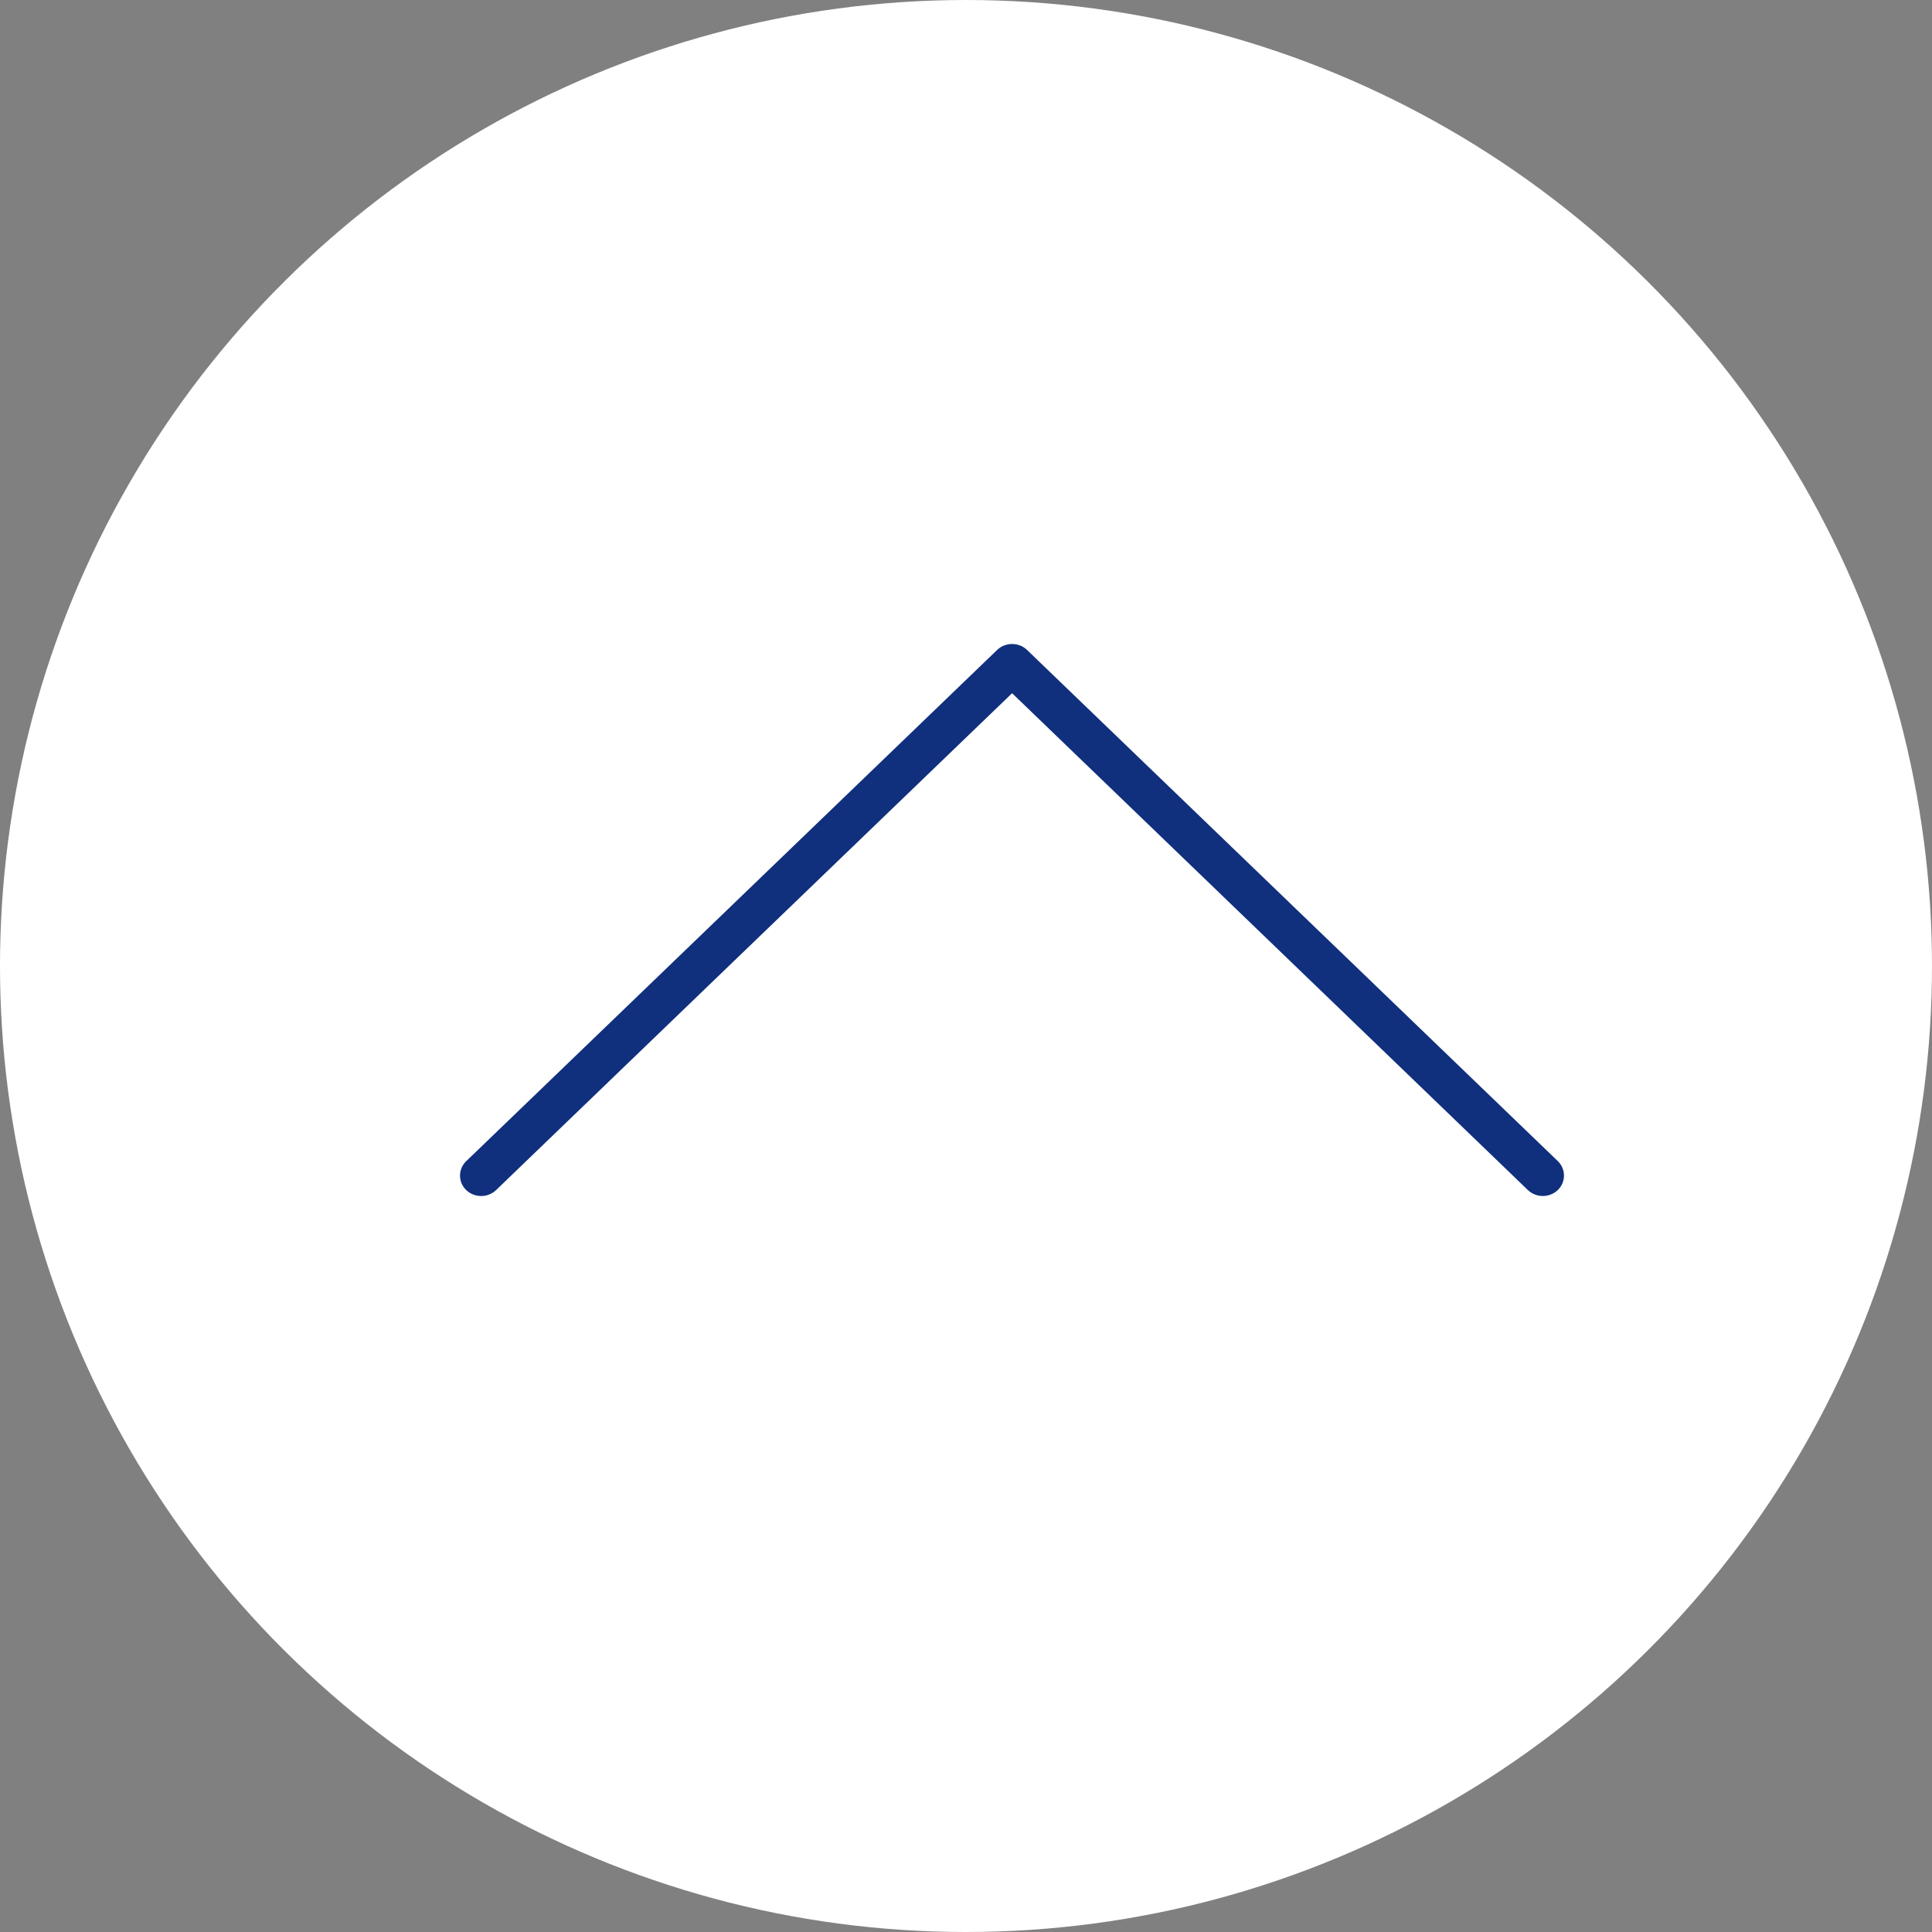 <?xml version="1.0" encoding="UTF-8"?>
<svg width="21px" height="21px" viewBox="0 0 21 21" version="1.1" xmlns="http://www.w3.org/2000/svg" xmlns:xlink="http://www.w3.org/1999/xlink">
    <rect x="0" y="0" width="21" height="21" fill="#808080" stroke="none"/>
    <!-- Generator: Sketch 51.3 (57544) - http://www.bohemiancoding.com/sketch -->
    <title>Group 4</title>
    <desc>Created with Sketch.</desc>
    <defs></defs>
    <g id="Page-2" stroke="none" stroke-width="1" fill="none" fill-rule="evenodd">
        <g id="Desktop-Copy" transform="translate(-10, -118)" fill-rule="nonzero">
            <g id="Group-4" transform="translate(20.5, 128.5) rotate(-90) translate(-20.5, -128.5) translate(10, 118)">
                <circle id="Oval-2" fill="#FFFFFF" cx="10.5" cy="10.5" r="10.5"></circle>
                <path d="M16.77,14 C16.711,14 16.652,13.978 16.607,13.935 L11.001,8.535 L5.393,13.935 C5.303,14.022 5.157,14.022 5.067,13.935 C4.978,13.849 4.978,13.708 5.067,13.622 L10.838,8.065 C10.881,8.023 10.94,8 11.001,8 C11.062,8 11.121,8.023 11.164,8.065 L16.933,13.621 C17.022,13.708 17.022,13.848 16.933,13.935 C16.888,13.978 16.829,14 16.77,14 Z" id="Shape-Copy-6" fill="#102F7D" transform="translate(11, 11) rotate(-270) translate(-11, -11) "></path>
            </g>
        </g>
    </g>
</svg>